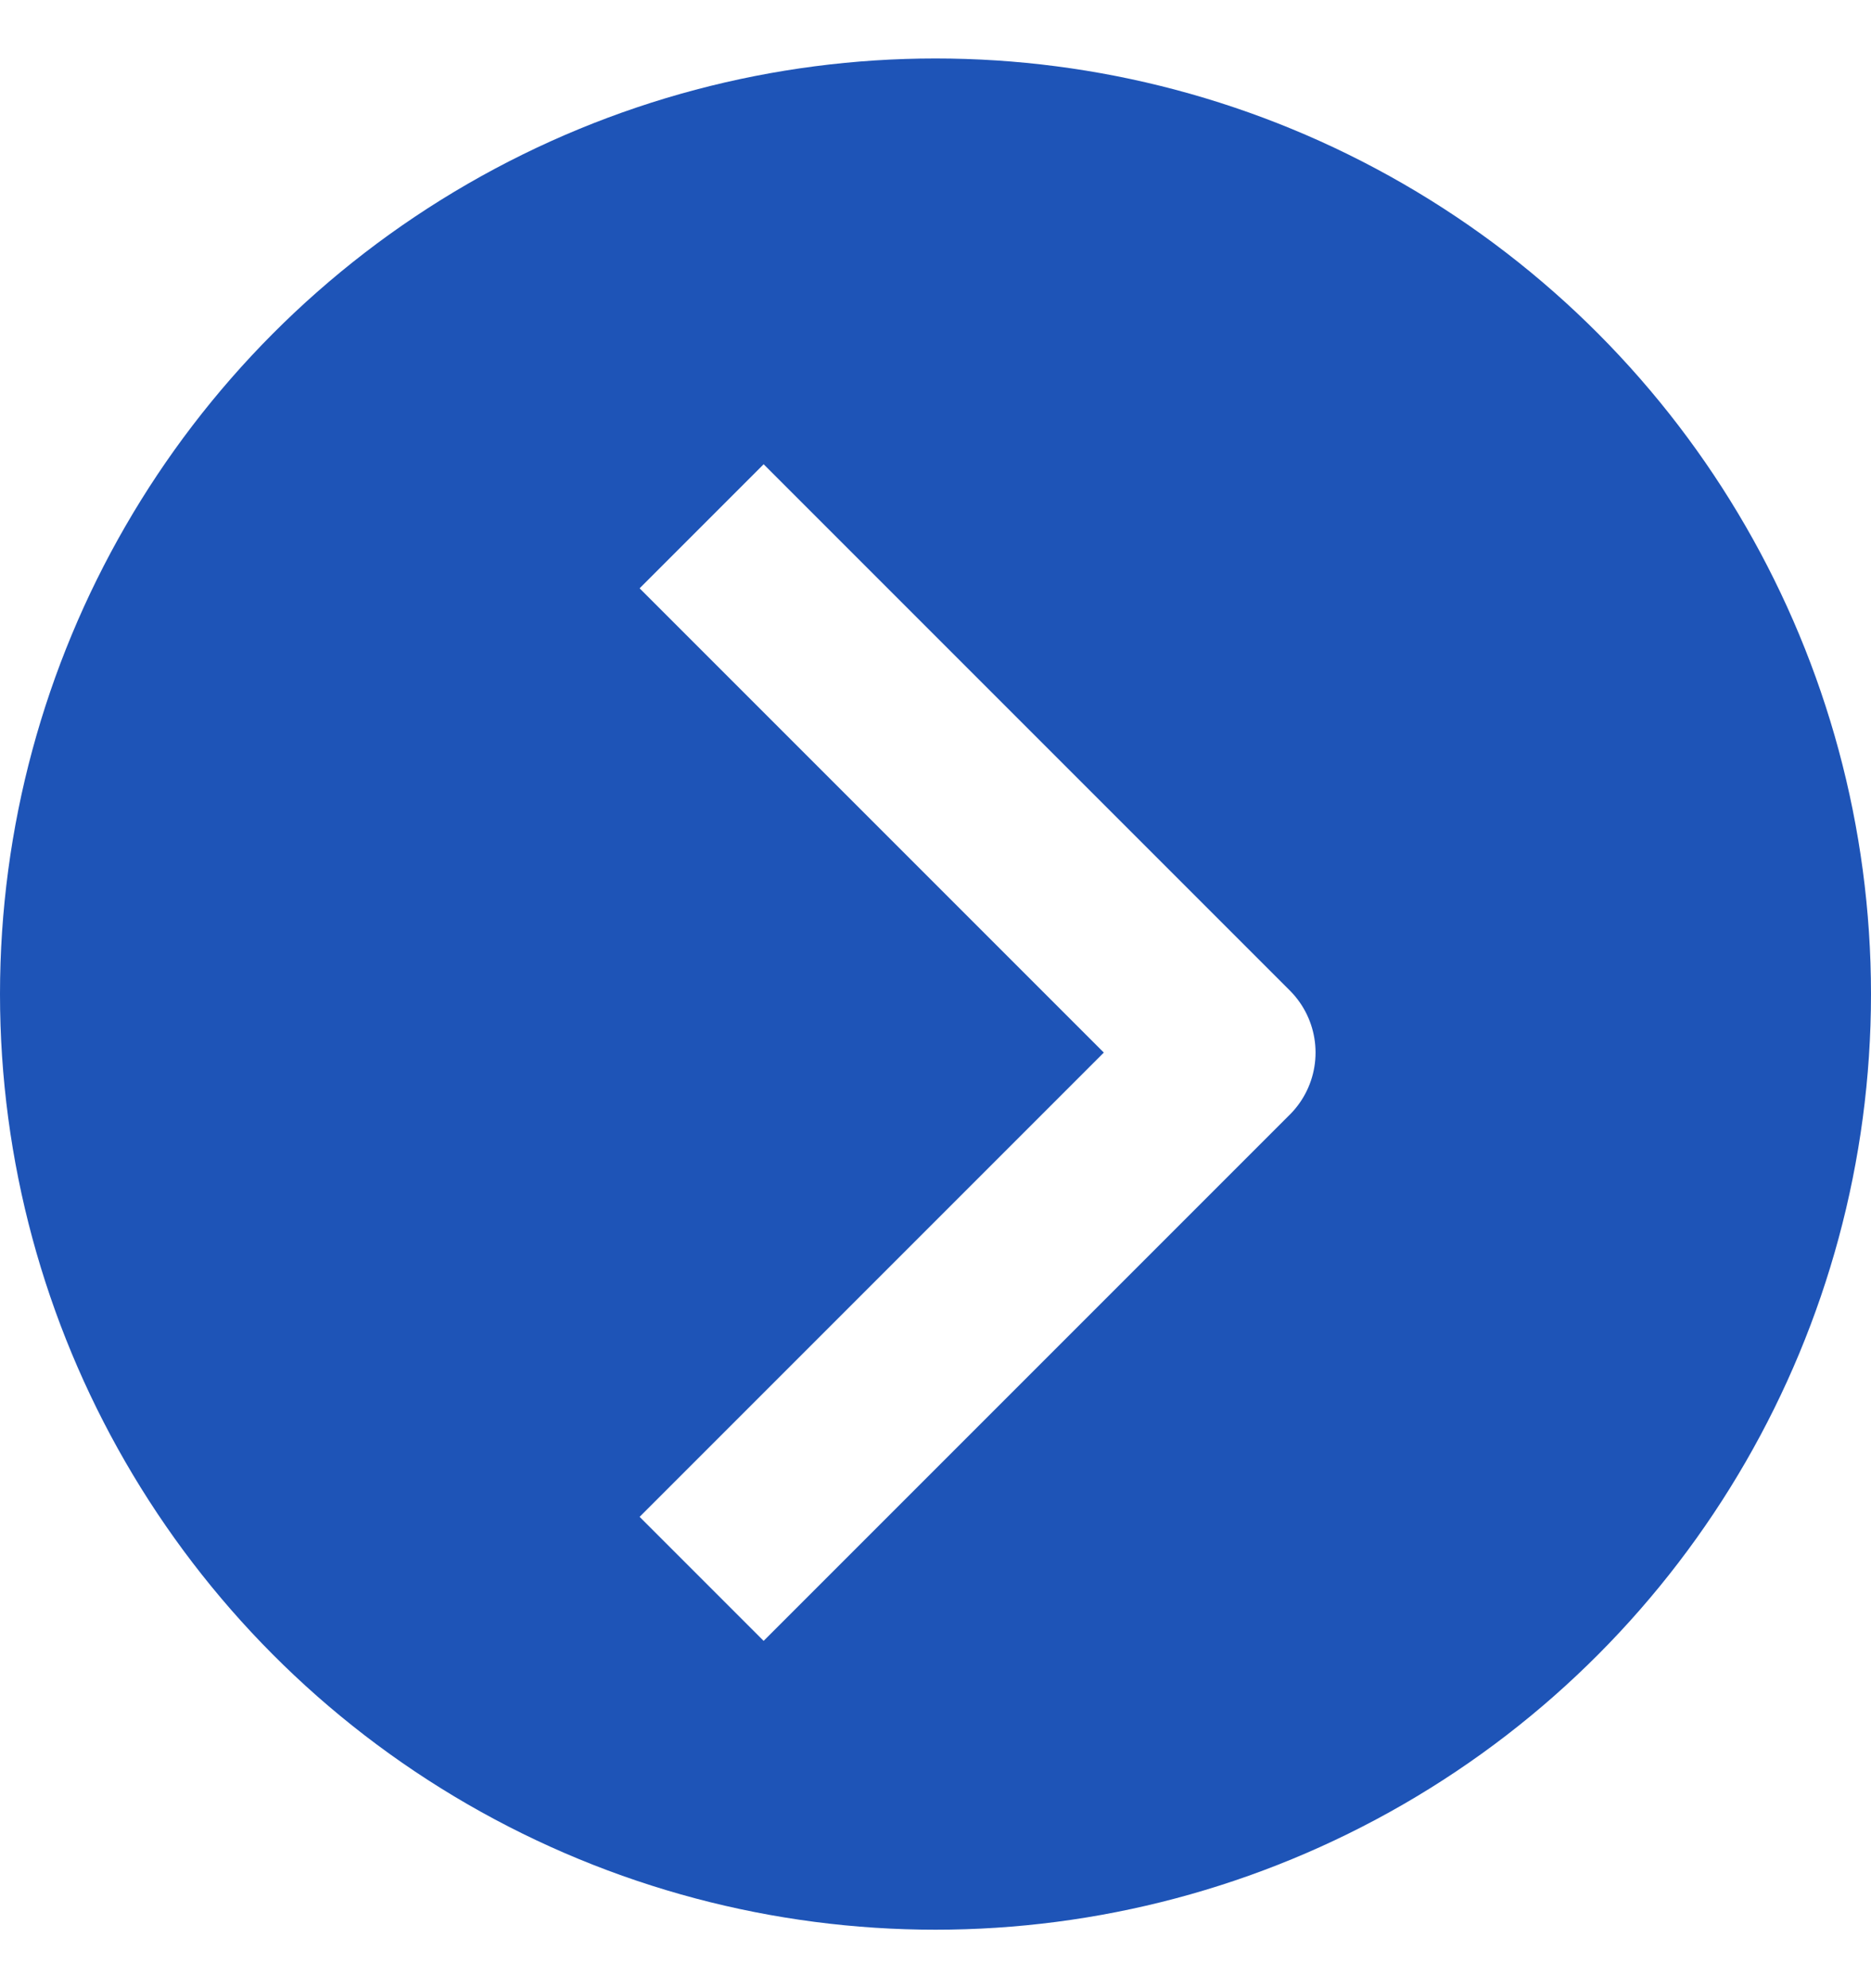 <svg width="16" height="17" viewBox="0 0 16 17" fill="none" xmlns="http://www.w3.org/2000/svg">
<rect width="16" height="17" fill="#E5E5E5"/>
<rect width="1440" height="4504" transform="translate(-921 -1514)" fill="white"/>
<circle cx="8" cy="8.5" r="8" fill="#1E54B7"/>
<path d="M6 13.5L10.5 9L6 4.5" stroke="white" stroke-width="1.5" stroke-linejoin="round"/>
</svg>
